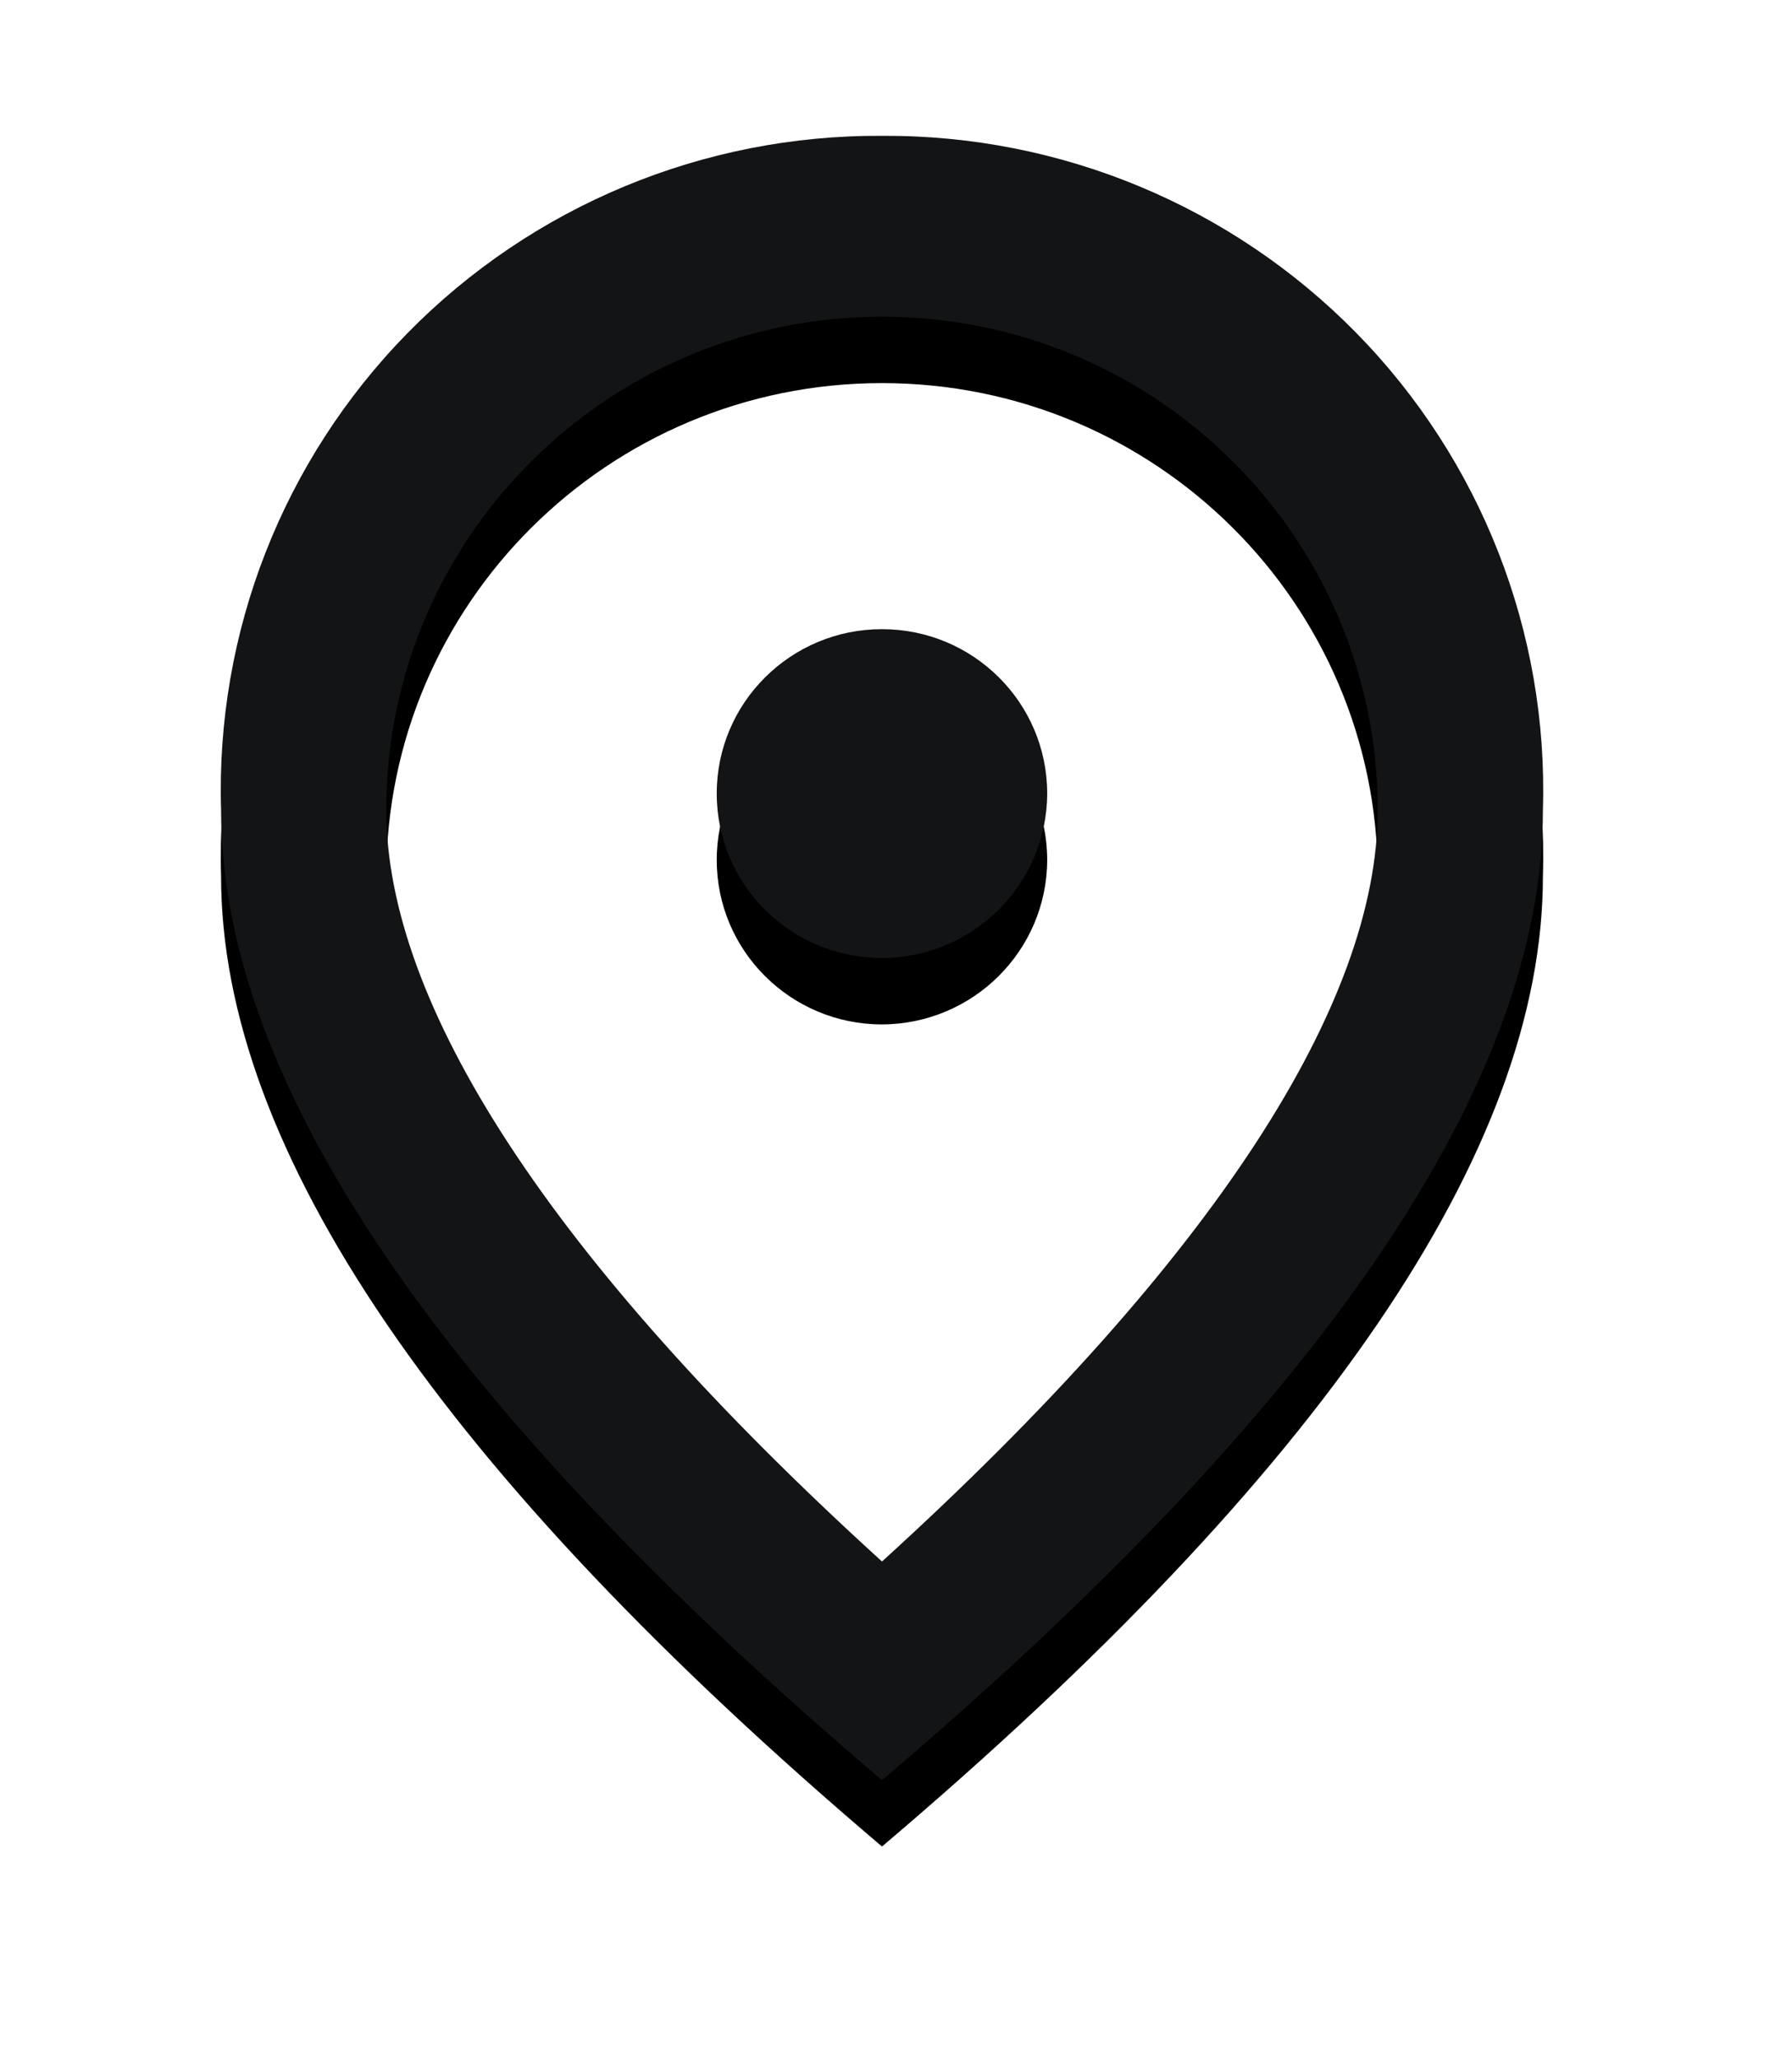 <?xml version="1.0" encoding="UTF-8"?>
<svg width="27px" height="31px" viewBox="0 0 27 31" version="1.1" xmlns="http://www.w3.org/2000/svg" xmlns:xlink="http://www.w3.org/1999/xlink">
    <title>case-study-icon-geo</title>
    <defs>
        <path d="M9.963,13.019 C8.588,13.019 7.473,11.91 7.473,10.542 C7.473,9.174 8.588,8.066 9.963,8.066 C11.338,8.066 12.452,9.174 12.452,10.542 C12.448,11.908 11.336,13.014 9.963,13.019 Z M17.432,10.79 C17.432,6.687 14.088,3.36 9.963,3.36 C5.838,3.36 2.494,6.687 2.494,10.79 C2.494,13.687 4.921,17.526 9.963,22.108 C15.004,17.526 17.432,13.687 17.432,10.79 Z M9.963,0.636 C12.653,0.619 15.233,1.692 17.112,3.607 C18.99,5.522 20.004,8.115 19.921,10.79 C19.921,14.901 16.602,19.771 9.963,25.401 C3.324,19.767 0.005,14.896 0.005,10.79 C-0.078,8.115 0.936,5.522 2.814,3.607 C4.693,1.692 7.273,0.619 9.963,0.636 L9.963,0.636 Z" id="path-1"></path>
        <filter x="-25.1%" y="-16.2%" width="150.2%" height="140.4%" filterUnits="objectBoundingBox" id="filter-2">
            <feOffset dx="0" dy="1" in="SourceAlpha" result="shadowOffsetOuter1"></feOffset>
            <feGaussianBlur stdDeviation="1.5" in="shadowOffsetOuter1" result="shadowBlurOuter1"></feGaussianBlur>
            <feColorMatrix values="0 0 0 0 1   0 0 0 0 1   0 0 0 0 1  0 0 0 0.5 0" type="matrix" in="shadowBlurOuter1"></feColorMatrix>
        </filter>
    </defs>
    <g id="✅-New-Home-Page" stroke="none" stroke-width="1" fill="none" fill-rule="evenodd">
        <g id="MacBook-Pro-14&quot;-Copy-6" transform="translate(-385, -1981)" fill-rule="nonzero">
            <g id="Group-57" transform="translate(116, 1156)">
                <g id="Group-52" transform="translate(10, 393)">
                    <g id="Group-15" transform="translate(29, 427)">
                        <g id="Group-49-Copy" transform="translate(197.272, 0)">
                            <g id="case-study-icon-geo" transform="translate(36.054, 6.41)">
                                <use fill="black" fill-opacity="1" filter="url(#filter-2)" xlink:href="#path-1"></use>
                                <use fill="#131415" xlink:href="#path-1"></use>
                            </g>
                        </g>
                    </g>
                </g>
            </g>
        </g>
    </g>
</svg>